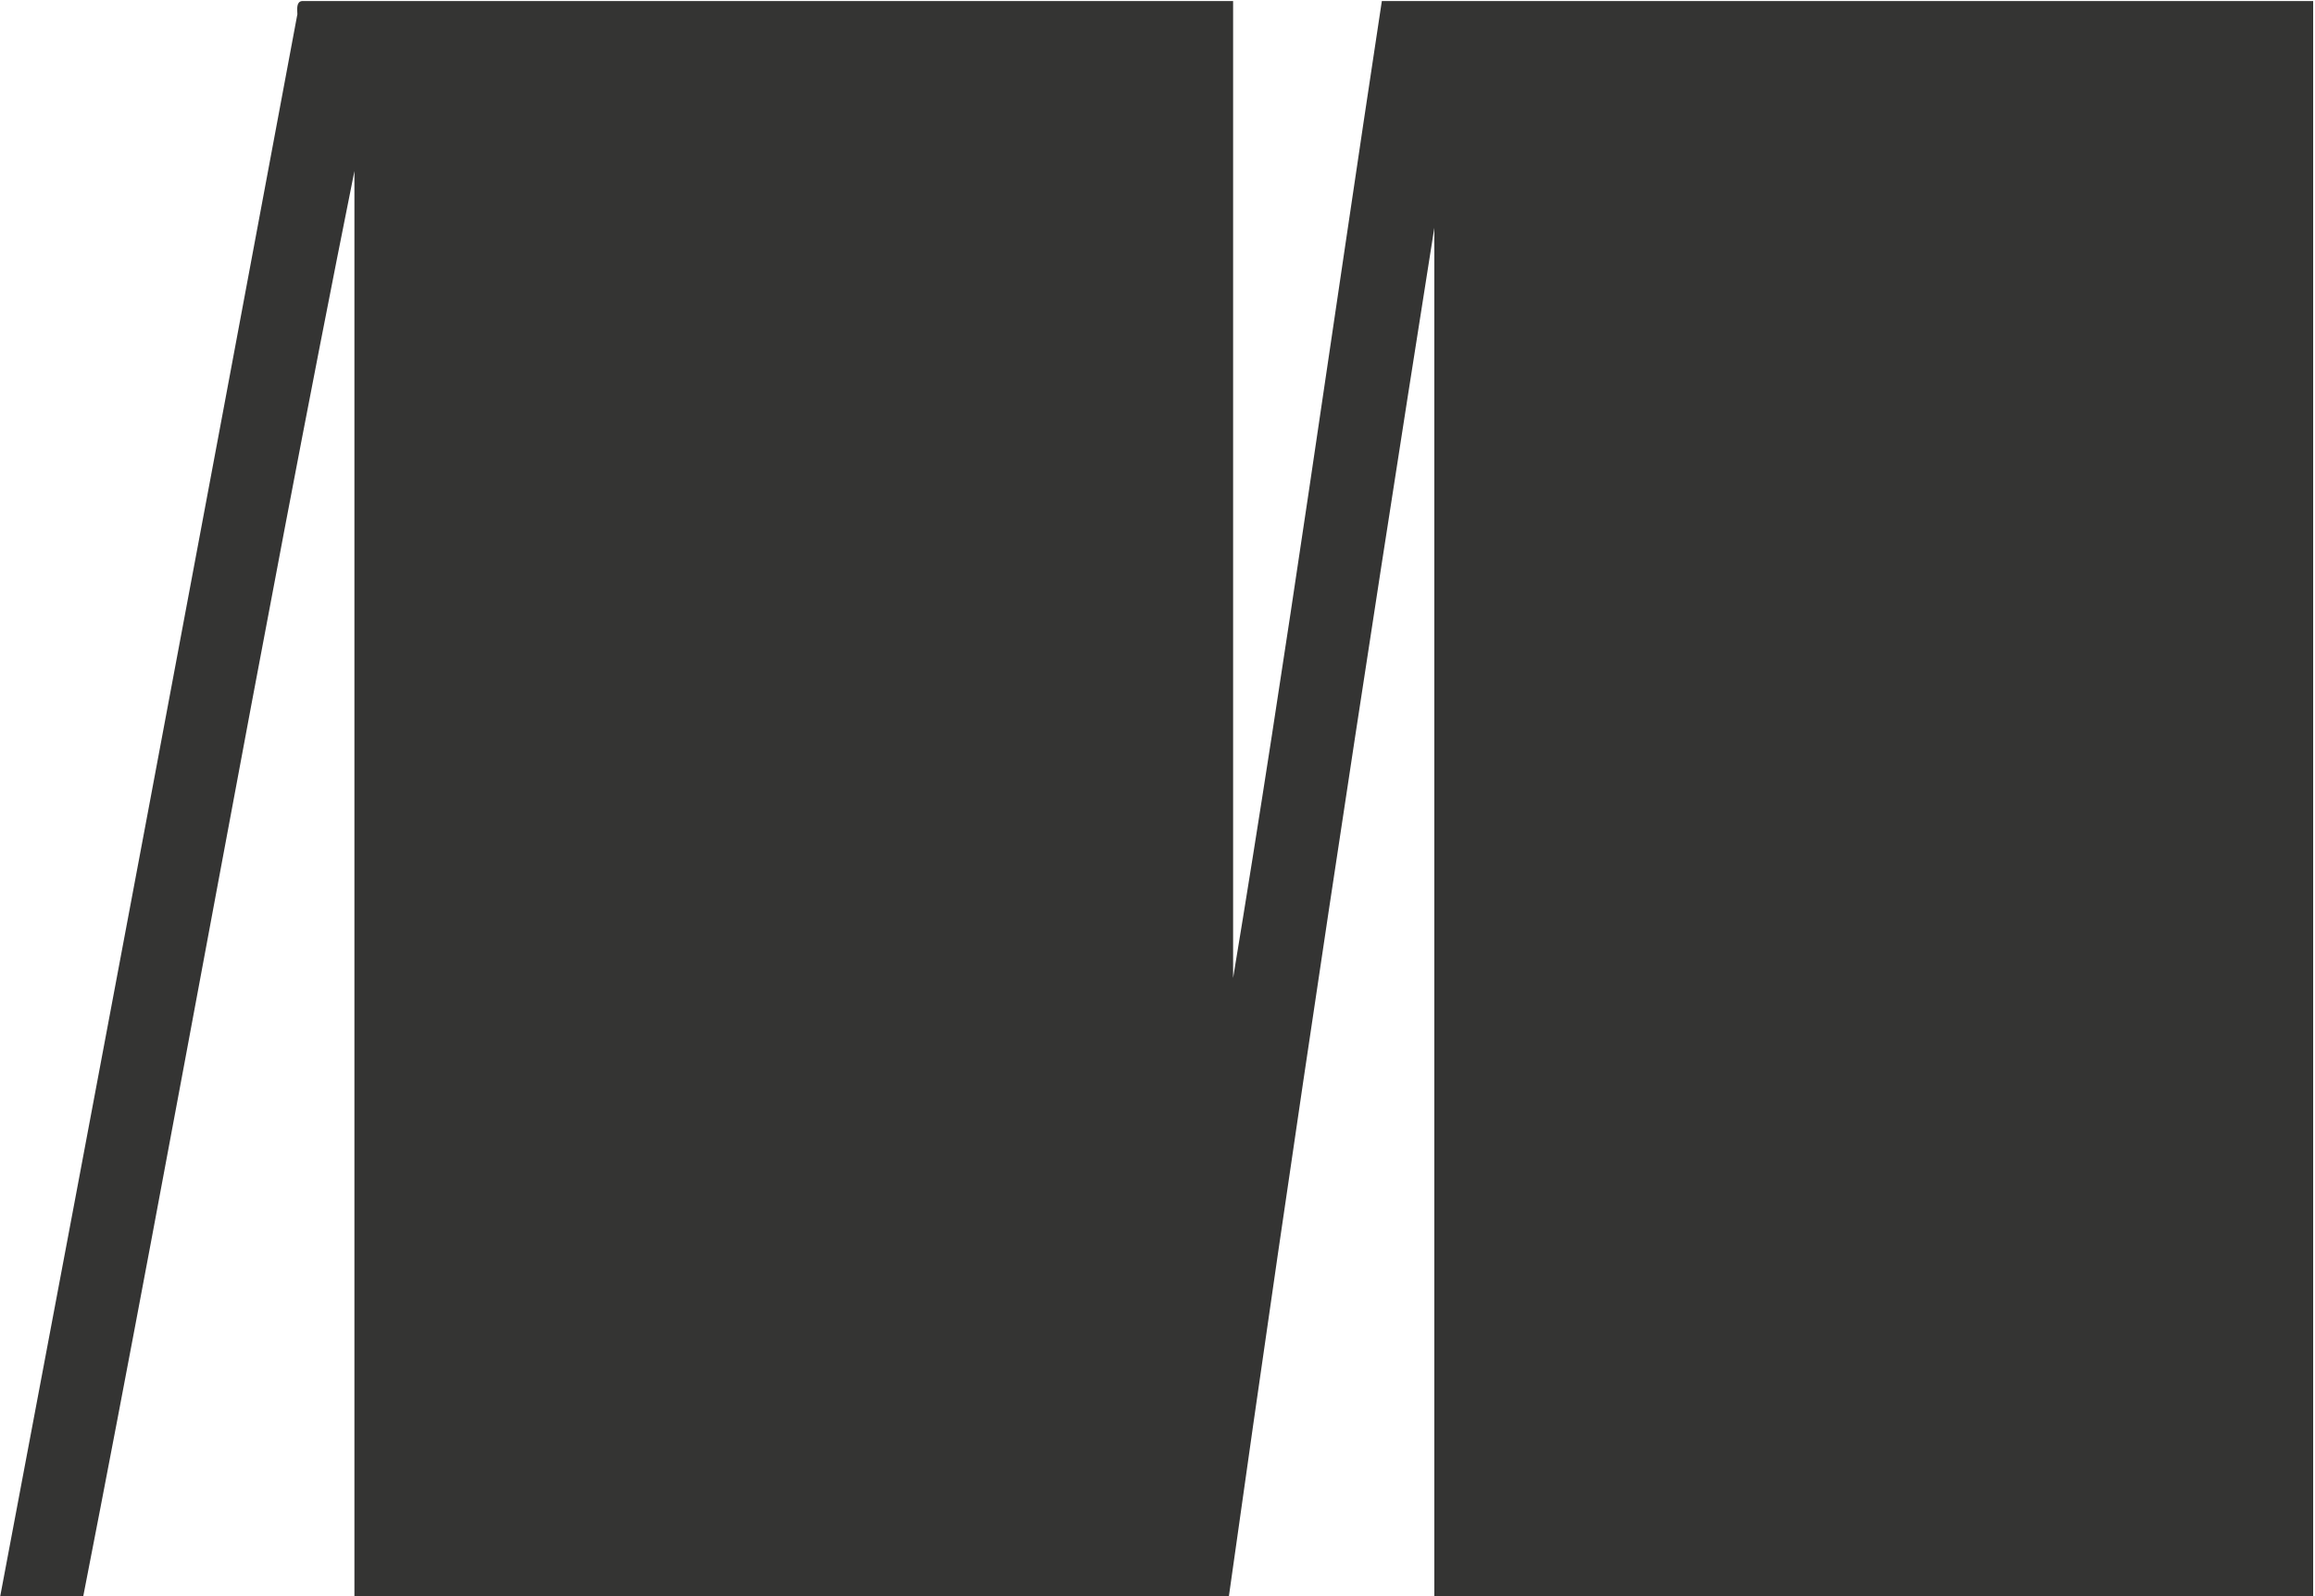 <?xml version="1.0" encoding="utf-8"?>
<svg viewBox="0 0 58 40" xmlns="http://www.w3.org/2000/svg">
  <g id="layer1" transform="matrix(0.889, 0, 0, 0.889, 0, -266.673)">
    <g id="g6448" transform="matrix(1.252,0,0,-1.249,8.506,300)">
      <path d="m 0,0 20.963,0 0,-22.049 C 22.164,-14.783 23.195,-7.35 24.311,0 l 20.964,0 0,-36.024 -19.783,0 0,30.906 C 23.877,-15.348 22.32,-25.64 20.865,-36.024 l -19.681,0 0,32.187 c -2.13,-10.642 -4.026,-21.507 -6.108,-32.187 l -1.869,0 c 2.242,11.898 4.472,23.809 6.693,35.728 C -0.109,-0.153 -0.115,-0.017 0,0" style="fill:#343433;fill-opacity:1;fill-rule:evenodd;stroke:none" id="path6450"/>
    </g>
  </g>
</svg>